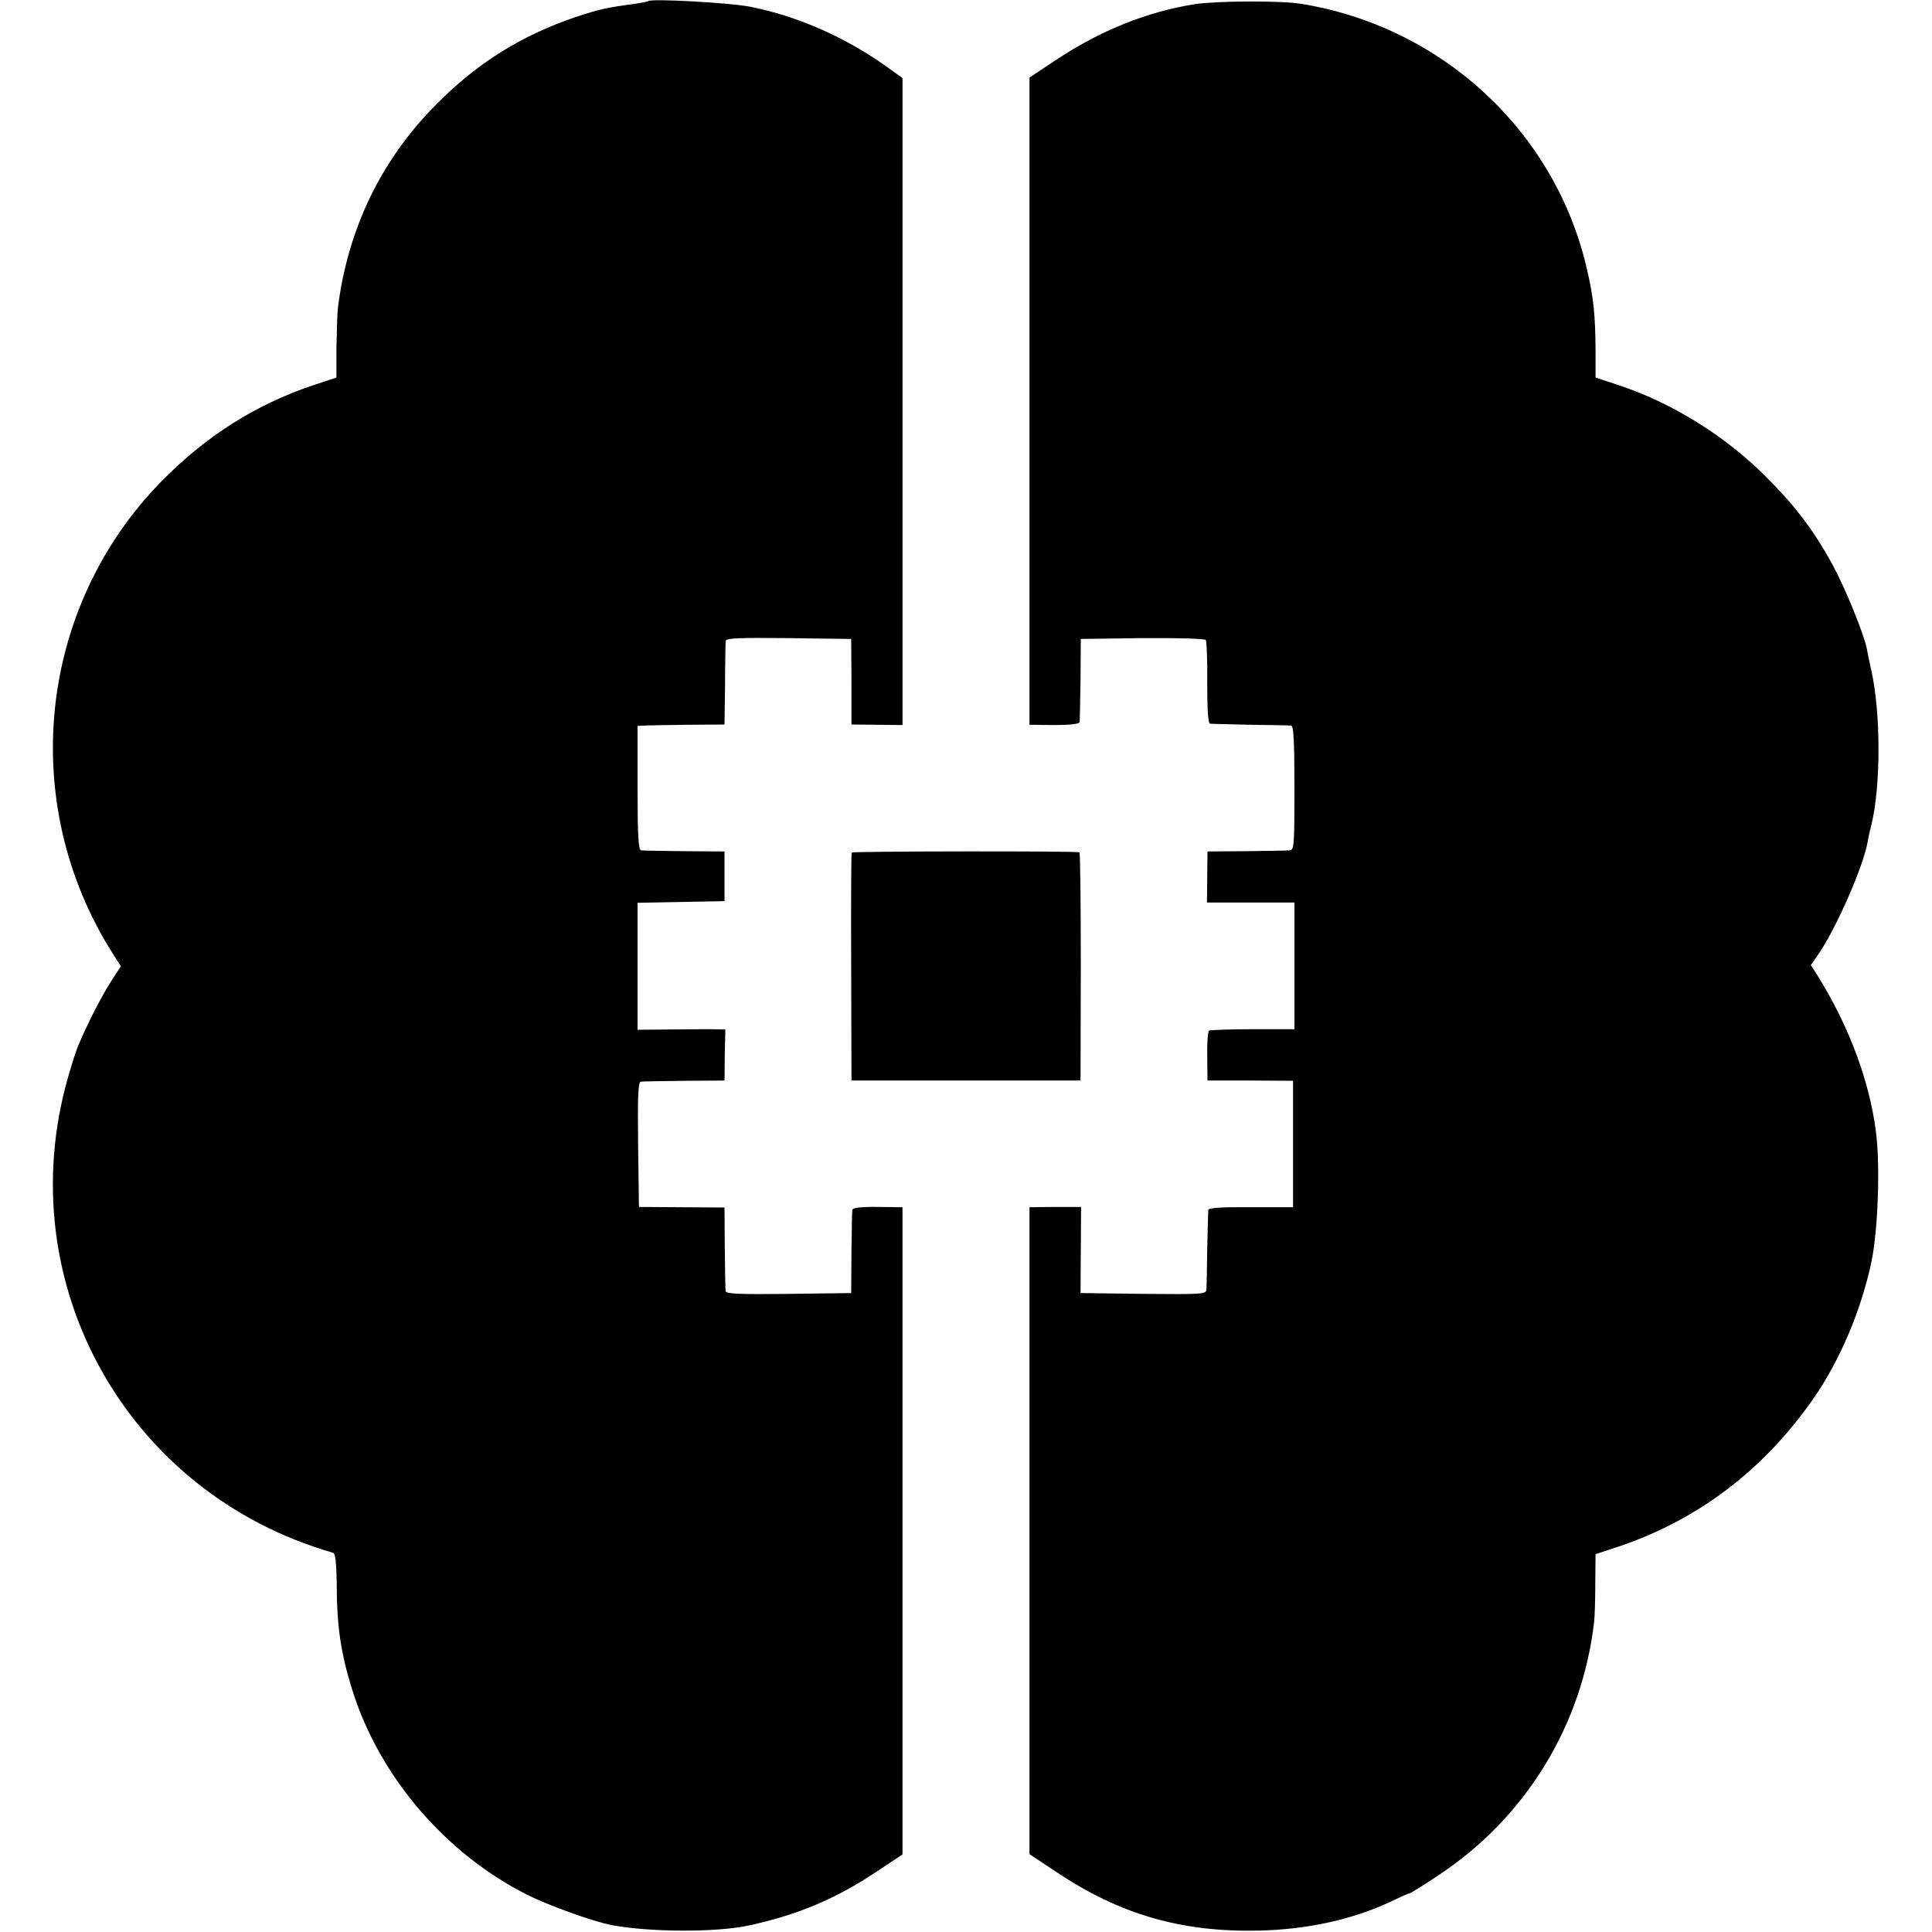<?xml version="1.0" standalone="no"?>
<!DOCTYPE svg PUBLIC "-//W3C//DTD SVG 20010904//EN"
 "http://www.w3.org/TR/2001/REC-SVG-20010904/DTD/svg10.dtd">
<svg version="1.0" xmlns="http://www.w3.org/2000/svg"
 width="700pt" height="700pt" viewBox="0 0 700 700"
 preserveAspectRatio="xMidYMid meet">
<g transform="translate(0,700) scale(0.1,-0.1)"
fill="#000000" stroke="none">
<path d="M2349 6996 c-2 -2 -24 -6 -49 -10 -107 -14 -130 -20 -215 -48 -197
-67 -356 -166 -505 -317 -200 -201 -321 -453 -356 -739 -2 -21 -4 -85 -5 -143
l0 -107 -82 -27 c-210 -70 -391 -185 -552 -349 -448 -457 -522 -1166 -177
-1710 l30 -47 -34 -52 c-31 -48 -80 -141 -117 -227 -9 -19 -27 -75 -41 -125
-212 -744 214 -1507 961 -1721 8 -2 12 -36 13 -111 0 -155 15 -254 57 -388 98
-312 337 -591 633 -740 78 -39 238 -97 306 -110 138 -26 381 -27 499 -1 178
39 315 97 463 196 l92 61 0 1173 0 1172 -90 1 c-61 1 -91 -3 -92 -11 -1 -6 -2
-76 -3 -156 l-1 -145 -227 -3 c-178 -2 -227 0 -228 10 -1 7 -2 78 -3 158 l-1
145 -155 1 -155 1 -3 226 c-2 178 0 227 10 228 7 1 78 2 158 3 l145 1 1 93 2
92 -47 1 c-25 0 -97 0 -158 -1 l-113 -1 0 230 0 230 158 3 157 3 0 90 0 90
-145 1 c-80 1 -151 2 -157 3 -10 1 -13 53 -13 226 l0 225 23 1 c12 1 83 2 157
3 l135 1 2 145 c0 80 2 151 2 158 1 10 50 12 228 10 l227 -3 1 -155 0 -155 93
-1 92 -1 0 1172 0 1172 -47 34 c-155 112 -329 190 -507 225 -71 14 -357 30
-367 20z"/>
<path d="M4330 6985 c-173 -27 -344 -96 -502 -201 l-98 -65 0 -1173 0 -1172
90 -1 c57 0 91 4 92 11 0 6 2 76 3 156 l1 145 224 3 c129 1 226 -2 229 -7 3
-5 6 -75 5 -155 0 -98 3 -147 10 -148 6 -1 72 -2 146 -4 74 -1 141 -2 148 -3
9 -1 12 -53 12 -226 0 -207 -1 -225 -17 -226 -10 -1 -81 -2 -158 -3 l-140 -1
-1 -92 -1 -93 158 0 159 0 0 -230 0 -229 -150 0 c-83 0 -155 -3 -159 -5 -5 -3
-8 -45 -7 -93 l1 -88 155 0 155 -1 0 -229 0 -229 -152 0 c-105 1 -154 -2 -155
-10 -1 -6 -2 -69 -4 -141 -1 -71 -2 -138 -3 -148 -1 -16 -17 -17 -228 -15
l-228 3 1 156 1 156 -94 0 -93 -1 0 -1172 0 -1172 98 -65 c230 -154 453 -218
732 -212 179 4 345 41 483 107 31 15 60 28 64 28 3 0 52 30 107 67 314 208
519 542 562 918 2 17 4 78 4 137 l1 107 67 22 c297 96 541 280 724 544 95 137
172 319 209 495 23 113 32 344 16 468 -23 185 -99 388 -214 571 l-22 34 29 42
c64 94 161 315 177 405 2 14 8 41 13 60 35 138 35 413 -1 566 -6 27 -13 60
-15 73 -11 55 -79 222 -125 306 -69 126 -137 215 -248 325 -147 145 -337 262
-528 325 l-82 27 0 101 c-1 126 -7 189 -32 295 -115 496 -524 875 -1034 958
-72 12 -305 11 -385 -1z"/>
<path d="M3086 3911 c-2 -3 -3 -190 -2 -416 l1 -410 415 0 415 0 1 413 c0 226
-2 413 -5 414 -19 5 -822 4 -825 -1z"/>
</g>
</svg>
